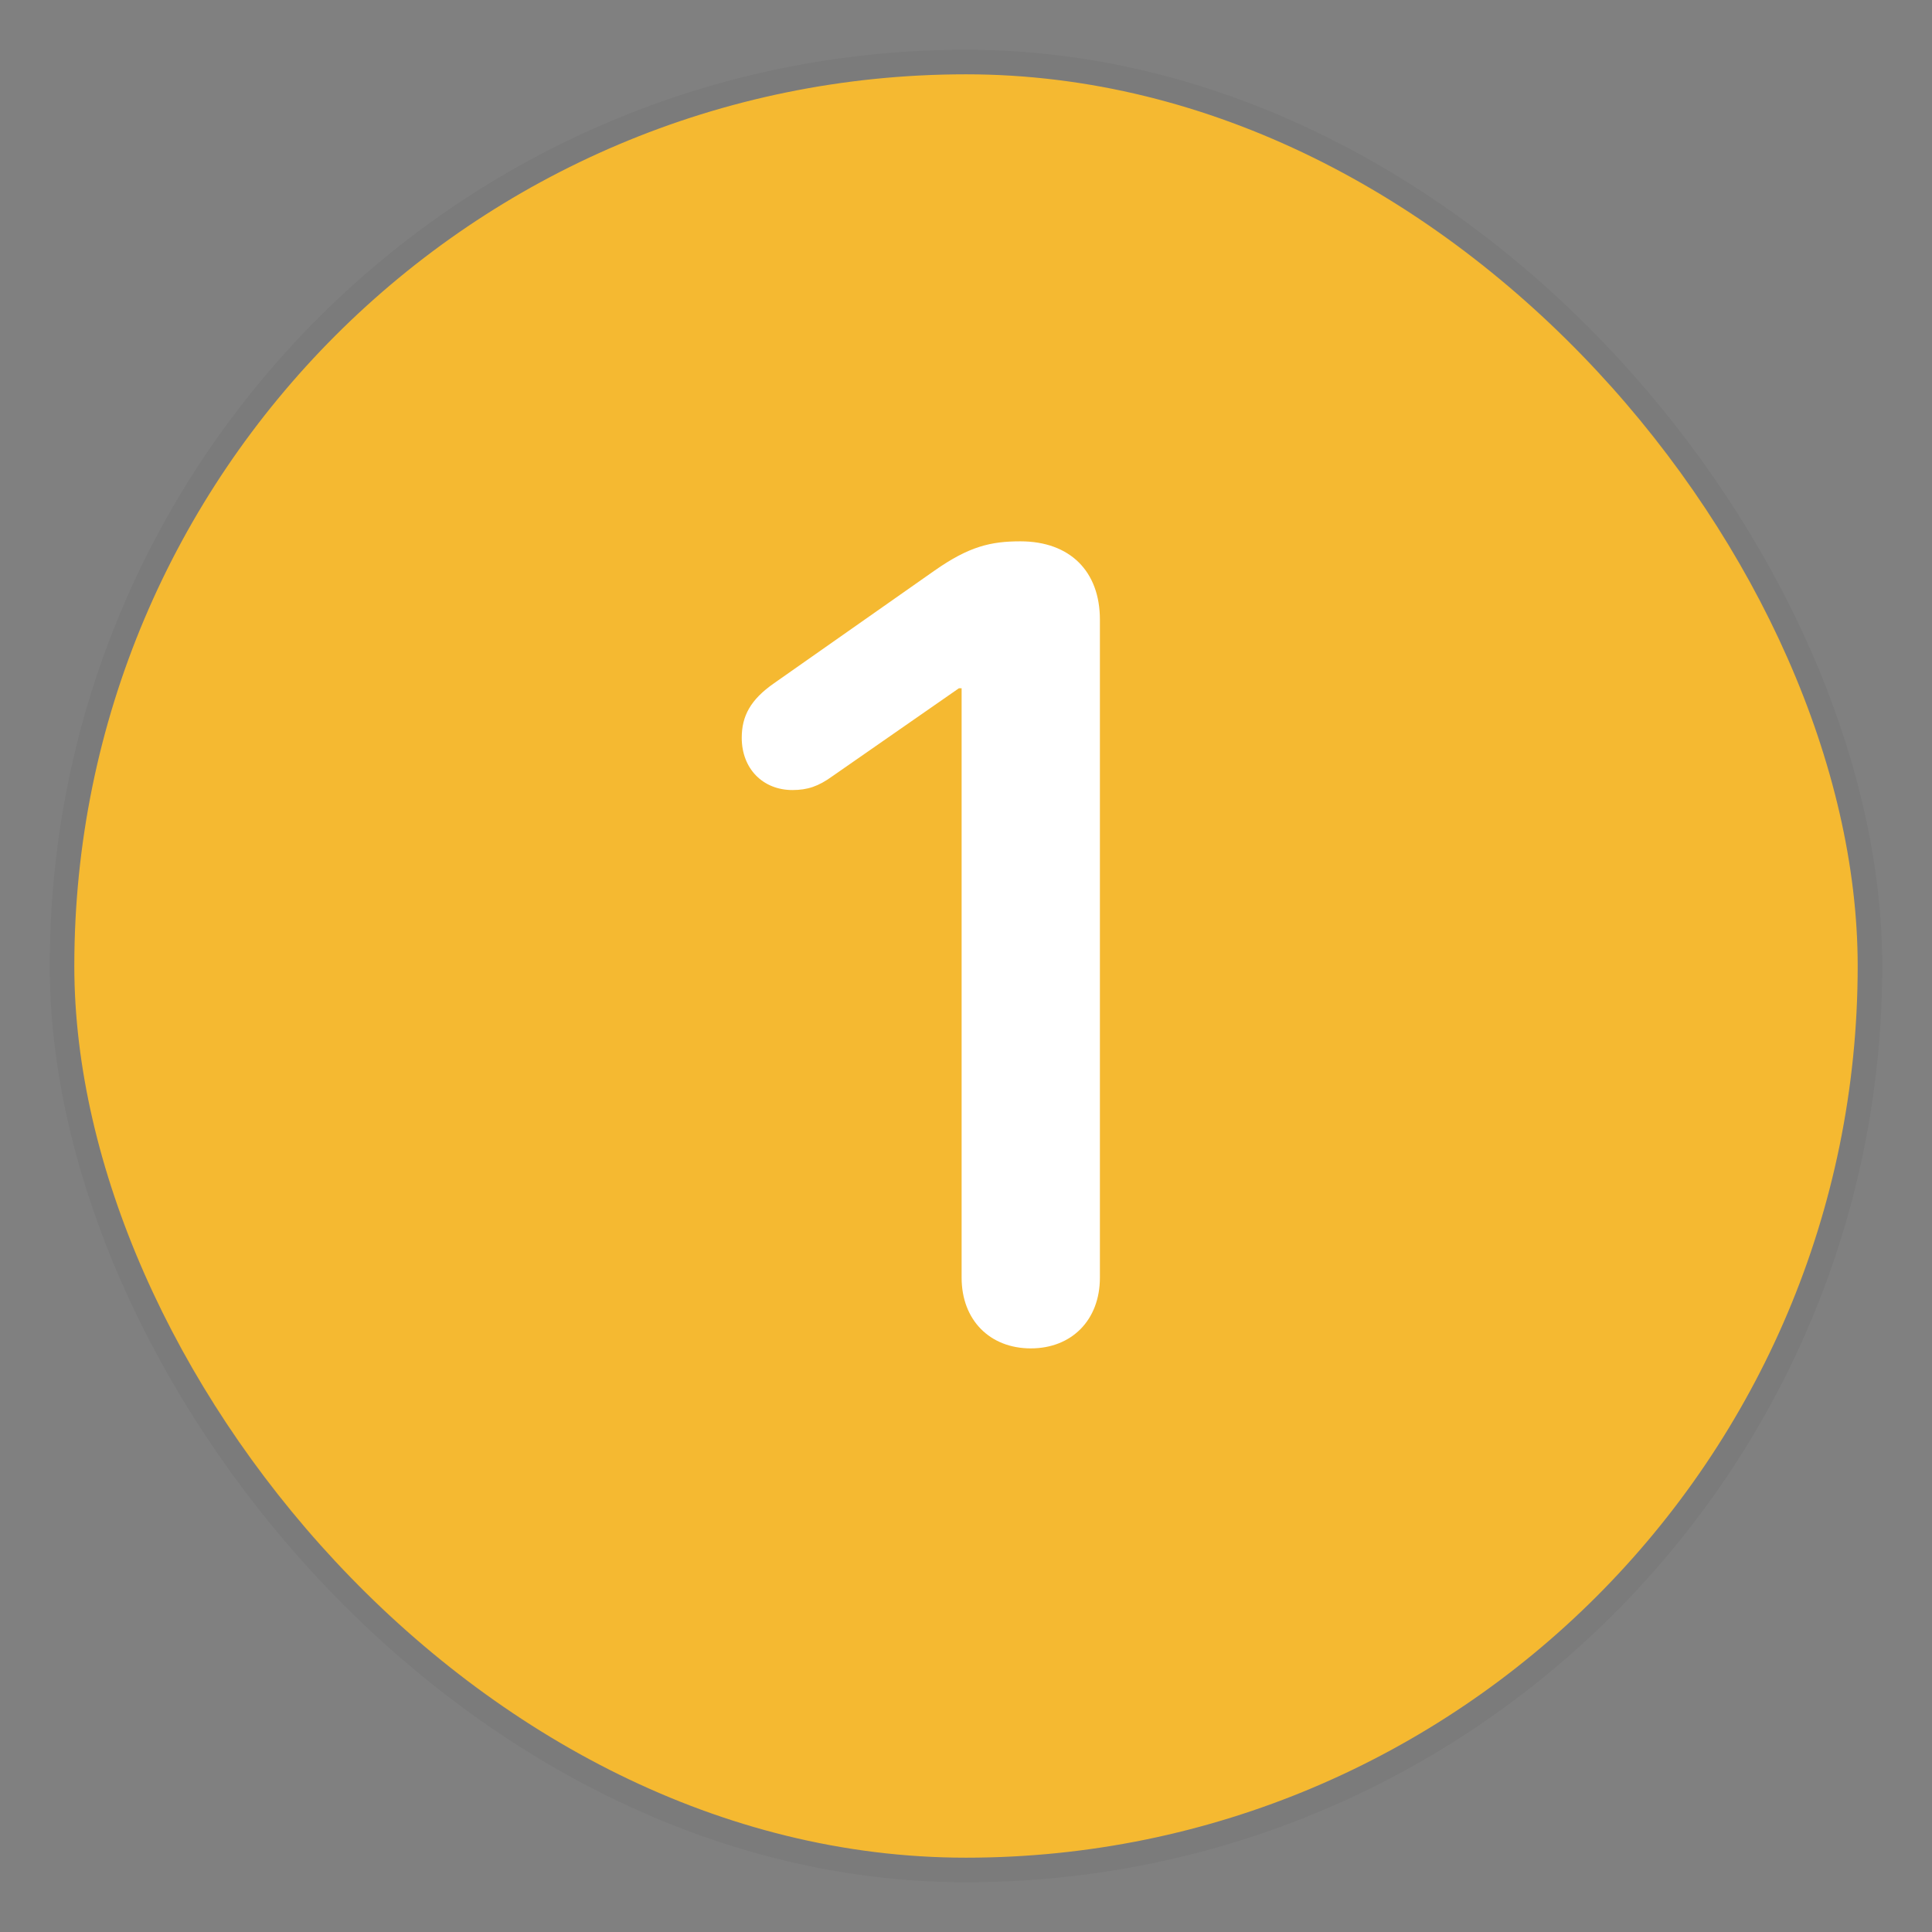 <svg width="26" height="26" viewBox="0 0 26 26" fill="none" xmlns="http://www.w3.org/2000/svg">
<rect x="0" y="0" width="26" height="26" fill="#808080" stroke="none"/>
<rect x="1" y="1" width="24" height="24" rx="12" fill="#F5B931"/>
<rect x="0.835" y="0.835" width="24.33" height="24.33" rx="12.165" stroke="black" stroke-opacity="0.04" stroke-width="0.33"/>
<path d="M13.872 18.146C13.322 18.146 12.941 17.766 12.941 17.194V9.262H12.905L11.198 10.449C11.015 10.581 10.869 10.632 10.664 10.632C10.268 10.632 9.982 10.346 9.982 9.929C9.982 9.636 10.1 9.416 10.415 9.196L12.575 7.68C13.044 7.351 13.337 7.285 13.732 7.285C14.399 7.285 14.802 7.688 14.802 8.339V17.194C14.802 17.766 14.421 18.146 13.872 18.146Z" fill="white"/>
</svg>
